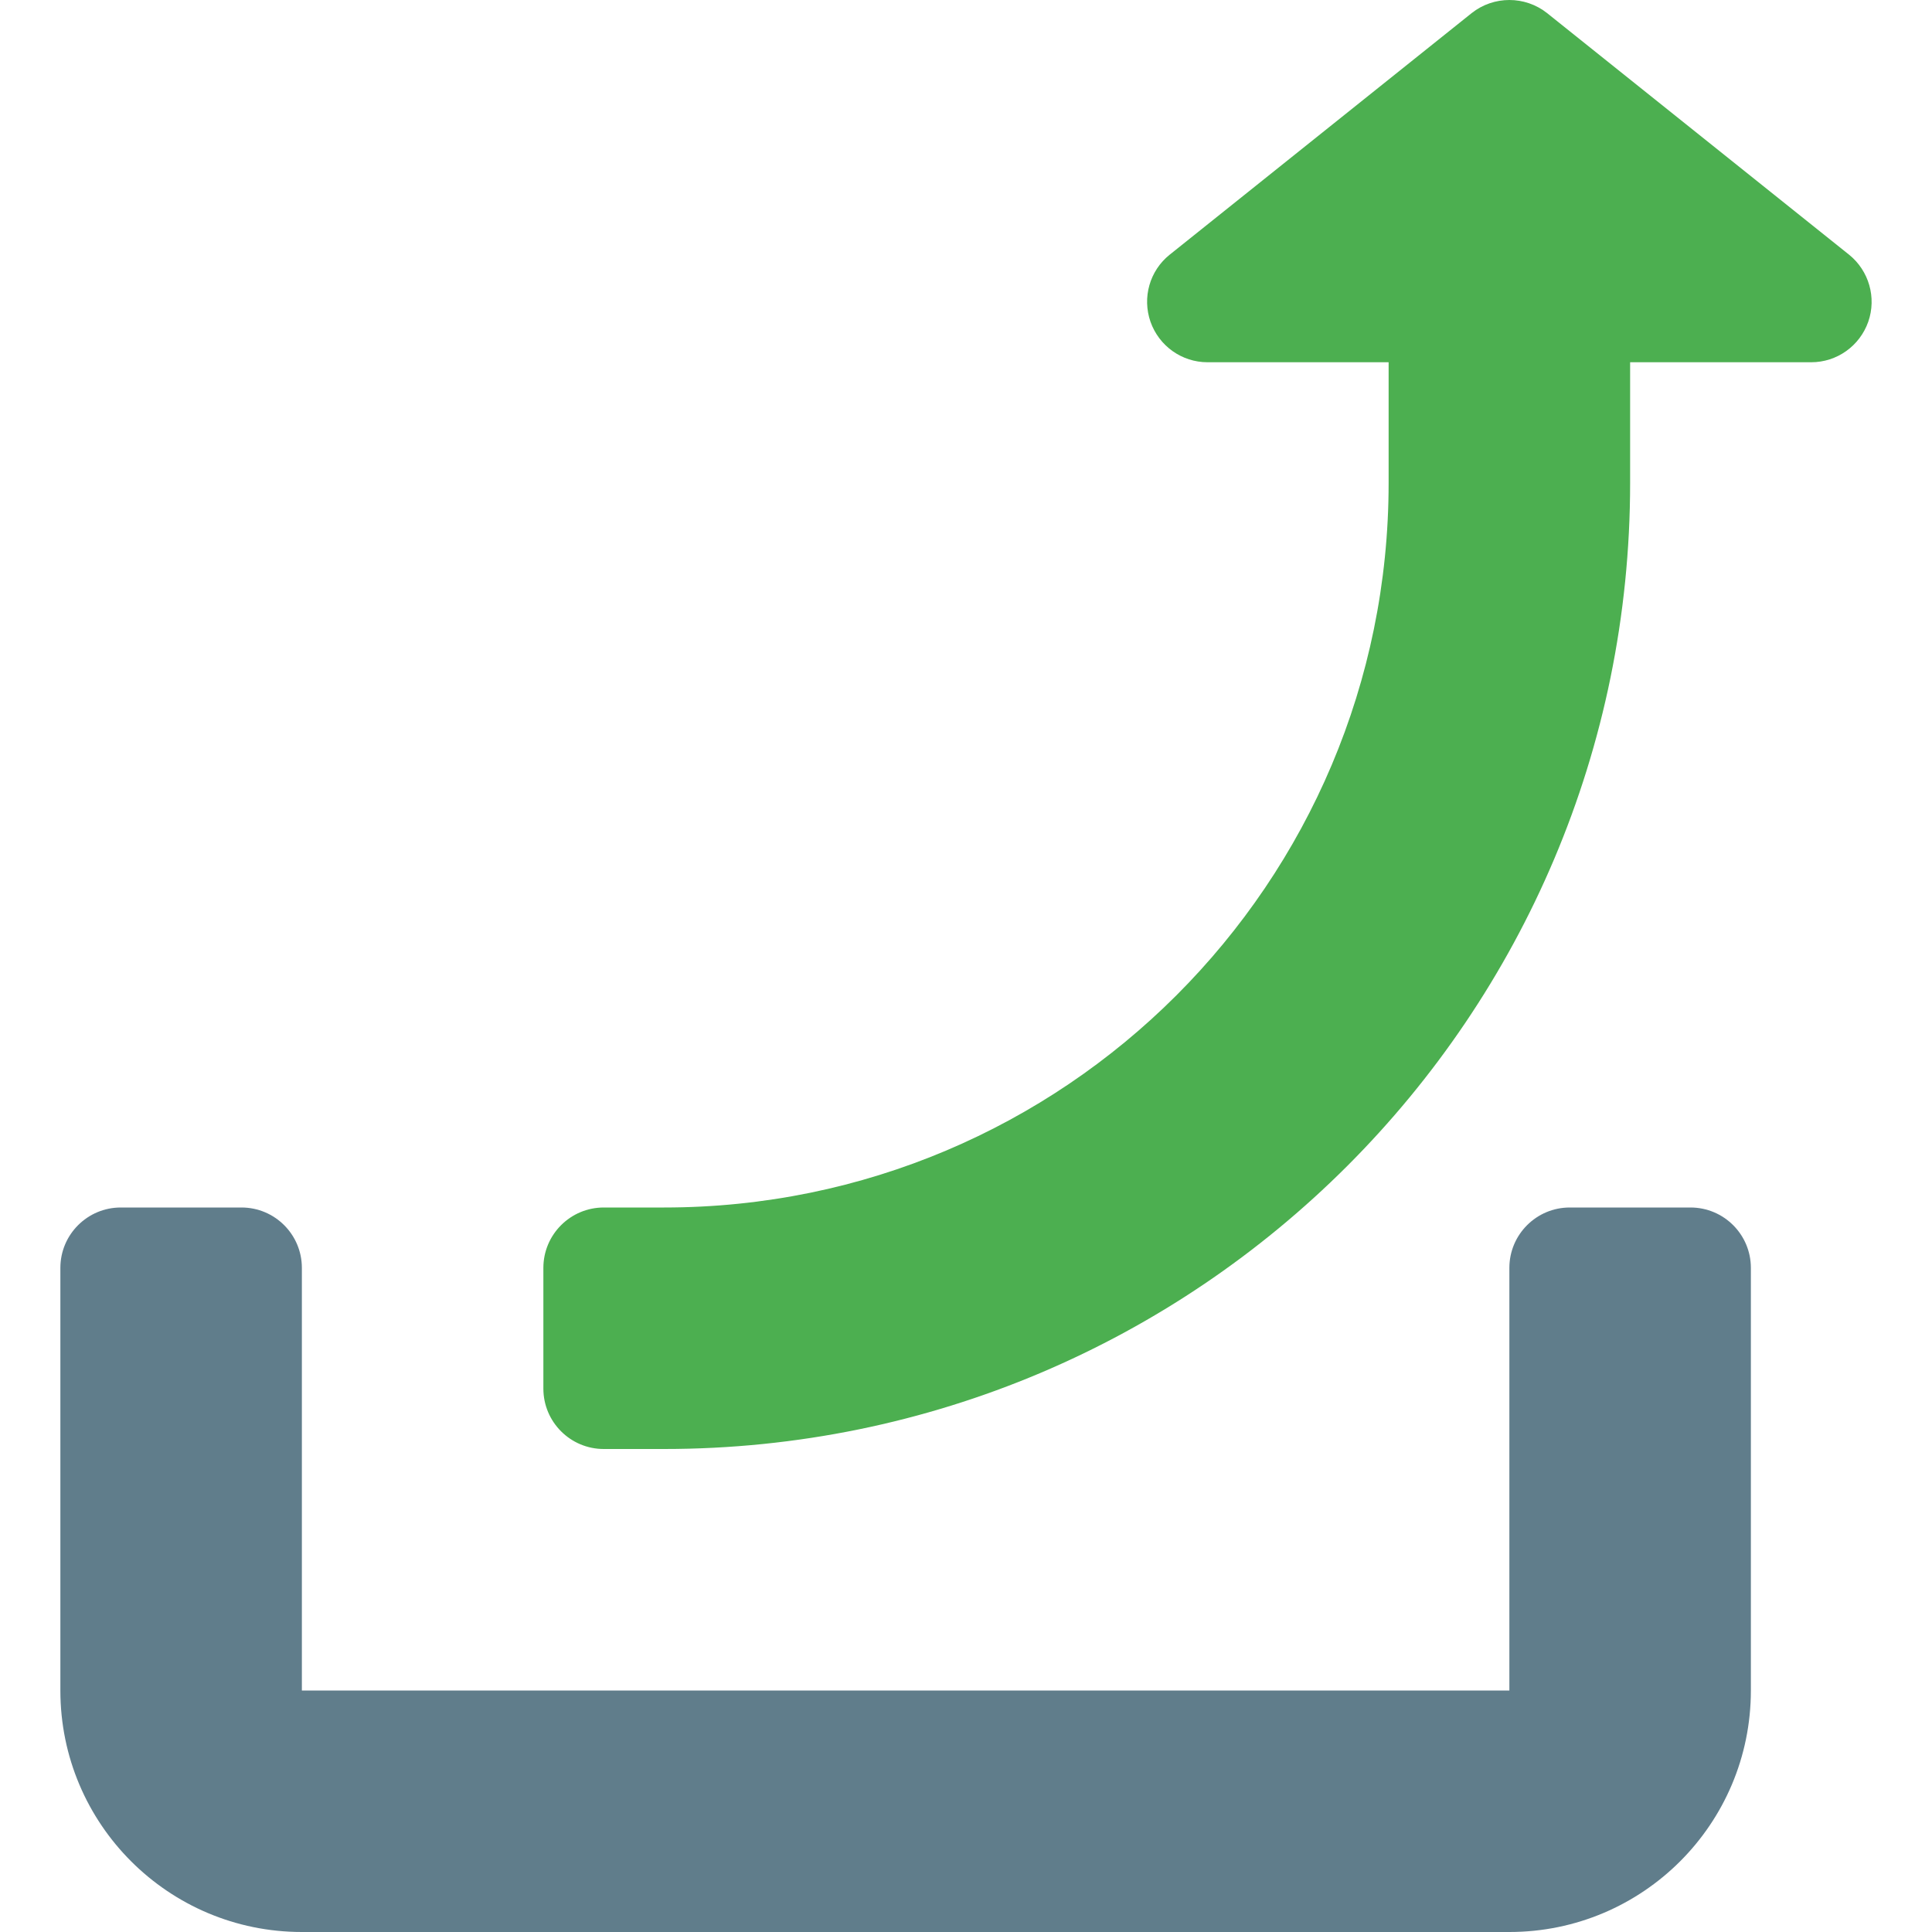 <?xml version="1.0" encoding="iso-8859-1"?>
<!-- Generator: Adobe Illustrator 19.0.0, SVG Export Plug-In . SVG Version: 6.00 Build 0)  -->
<svg version="1.1" id="Capa_1" xmlns="http://www.w3.org/2000/svg" xmlns:xlink="http://www.w3.org/1999/xlink" x="0px" y="0px"
	 viewBox="0 0 512 512" style="enable-background:new 0 0 512 512;" xml:space="preserve">
<path style="fill:#607D8B;" d="M447.999,320h-32c-8.832,0-16,7.168-16,16v112h-320V336c0-8.832-7.168-16-16-16h-32
	c-8.832,0-16,7.168-16,16v112c0,35.36,28.64,64,64,64h320c35.36,0,64-28.64,64-64V336C463.999,327.168,456.831,320,447.999,320z"/>
<path style="fill:#4CAF50;" d="M159.999,384h16c141.376,0,256-114.624,256-256V96h48c6.784,0,12.832-4.288,15.104-10.72
	c2.24-6.4,0.192-13.536-5.088-17.792l-80-64C407.071,1.152,403.519,0,399.999,0s-7.072,1.152-10.016,3.488l-80,64
	c-5.312,4.256-7.328,11.36-5.088,17.792c2.272,6.432,8.32,10.72,15.104,10.72h48v32c0,106.048-85.952,192-192,192h-16
	c-8.832,0-16,7.168-16,16v32C143.999,376.832,151.167,384,159.999,384z"/>
<g>
</g>
<g>
</g>
<g>
</g>
<g>
</g>
<g>
</g>
<g>
</g>
<g>
</g>
<g>
</g>
<g>
</g>
<g>
</g>
<g>
</g>
<g>
</g>
<g>
</g>
<g>
</g>
<g>
</g>
</svg>
